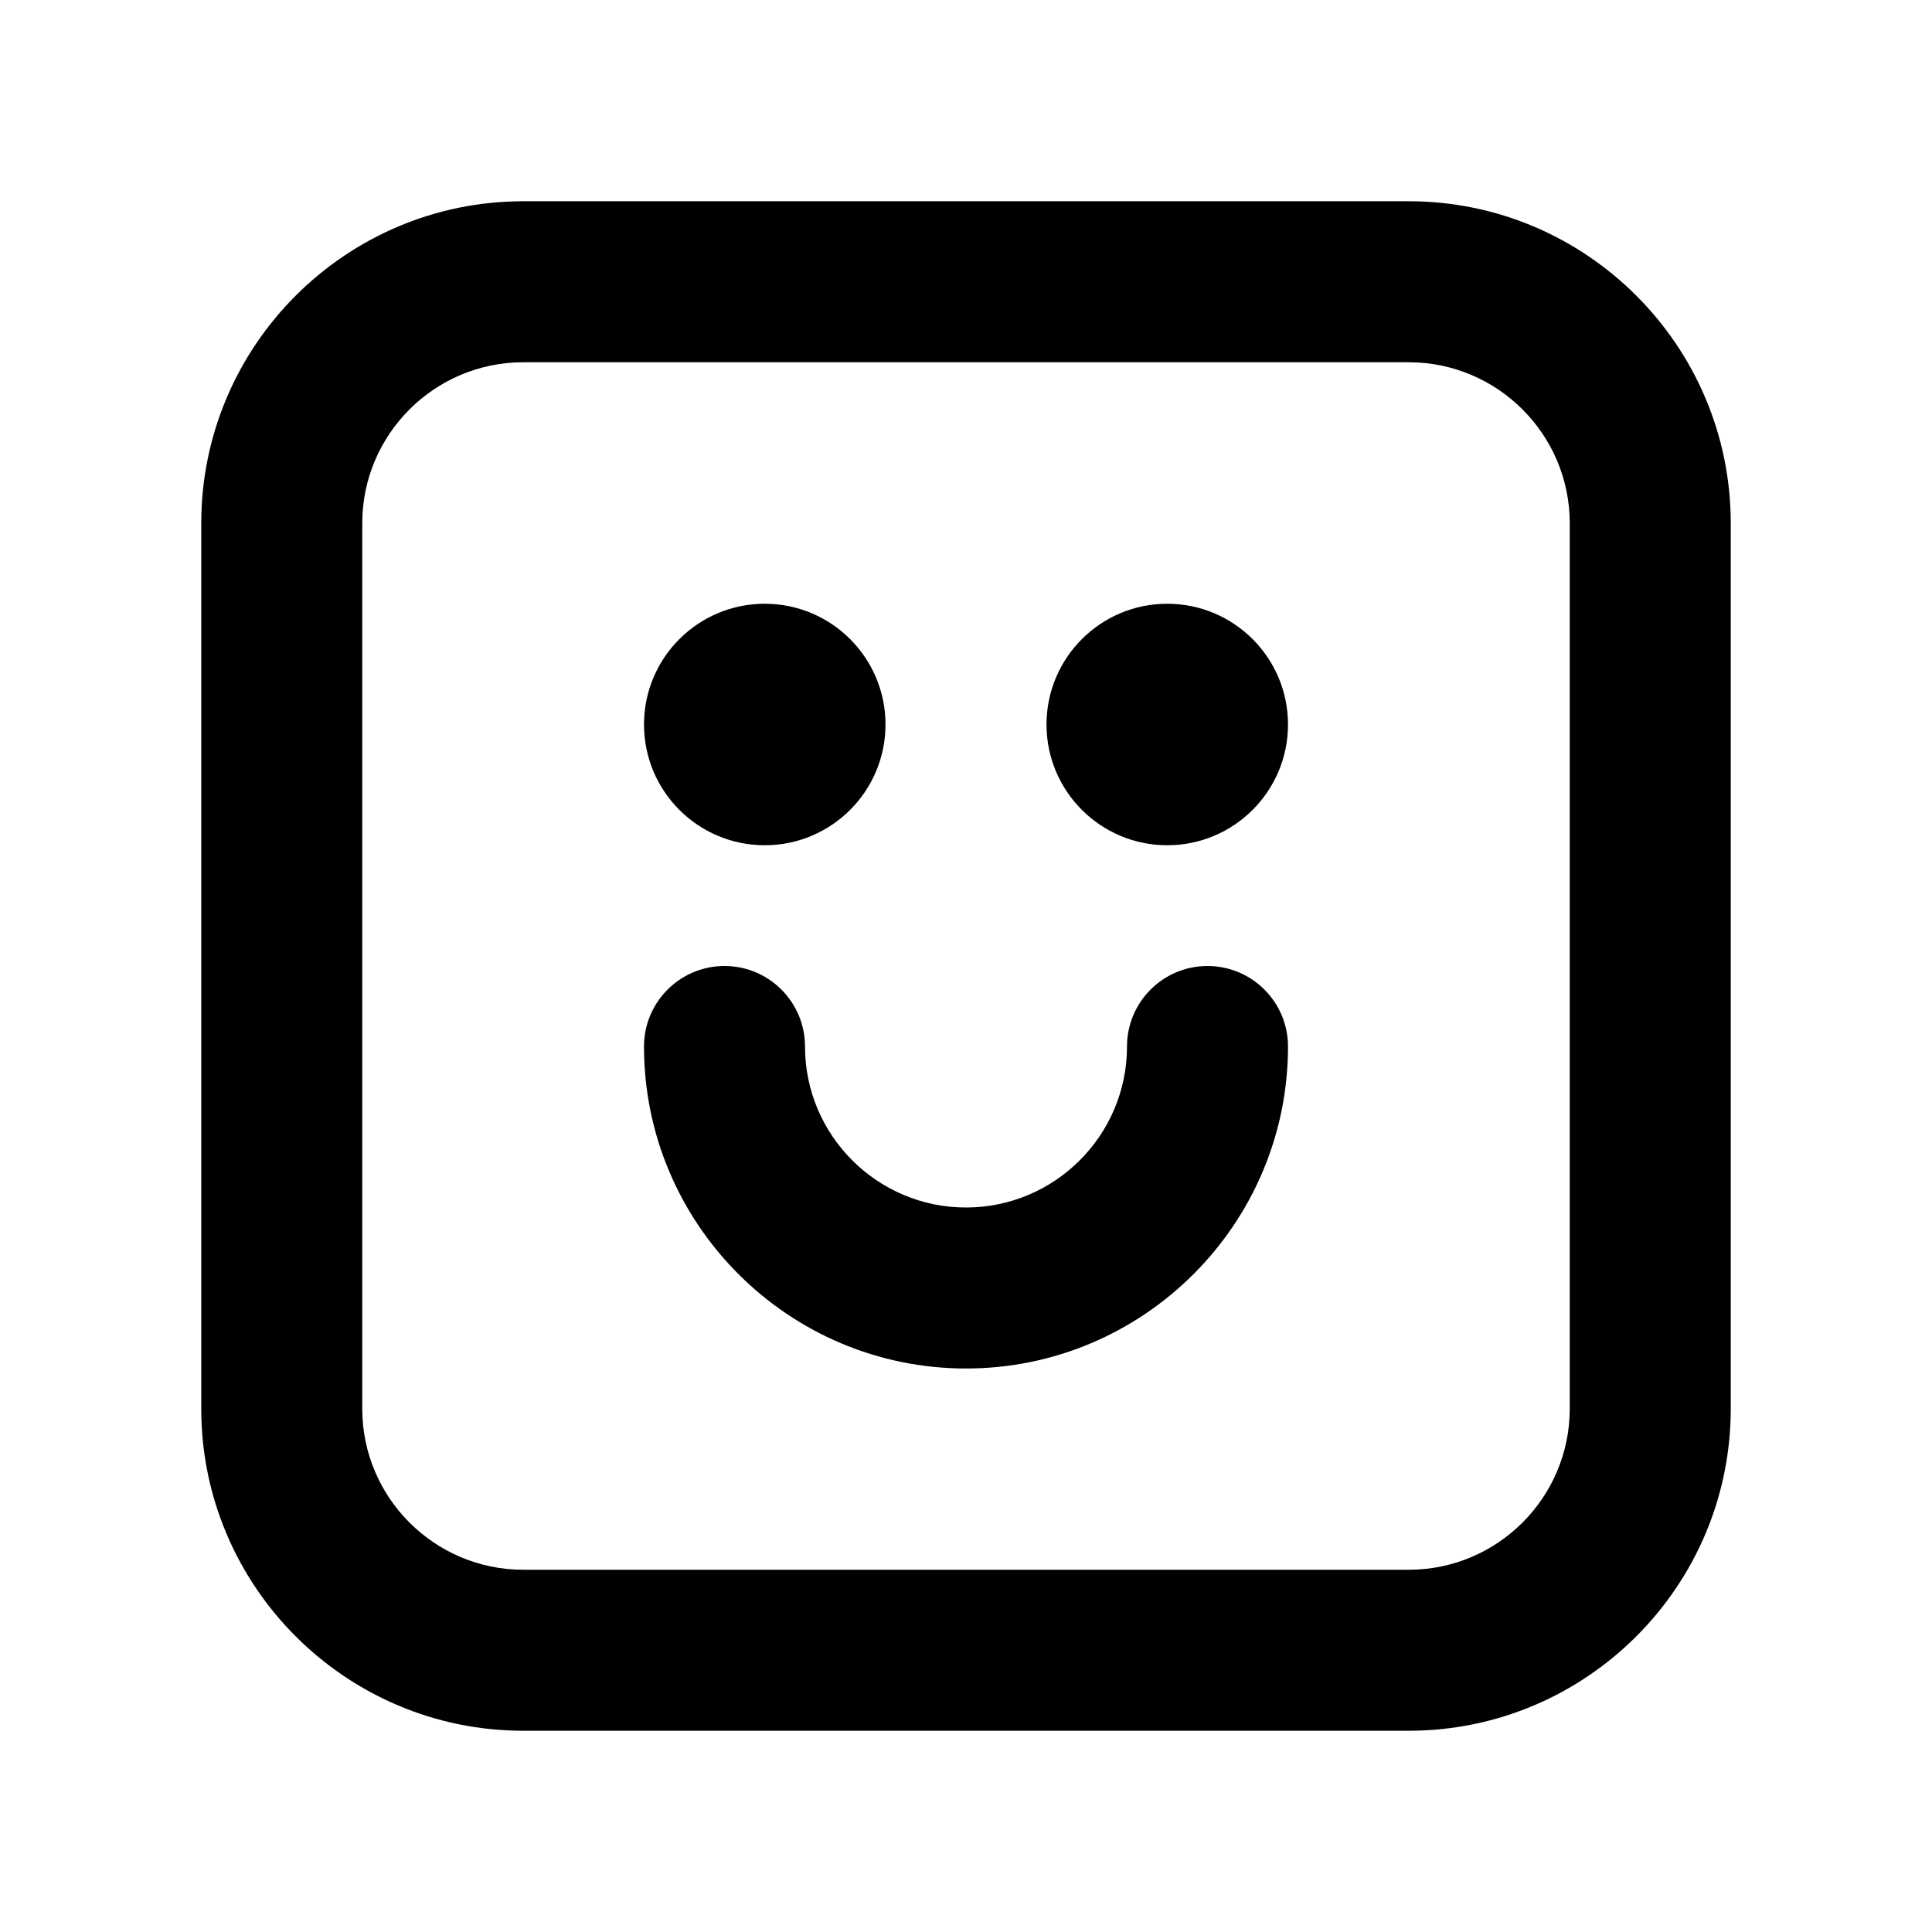 <svg enable-background="new 0 0 144 144" height="1440" viewBox="0 0 144 144" width="1440" xmlns="http://www.w3.org/2000/svg"><path d="m0 0h144v144h-144z" fill="#fff"/><circle cx="57" cy="54" r="9"/><circle cx="87" cy="54" r="9"/><path d="m90 72c-3.313 0-6 2.687-6 6 0 6.617-5.383 12-12 12s-12-5.383-12-12c0-3.313-2.687-6-6-6s-6 2.687-6 6c0 13.233 10.767 24 24 24s24-10.767 24-24c0-3.313-2.687-6-6-6z"/><path d="m105 15h-66c-13.233 0-24 10.767-24 24v66c0 13.233 10.767 24 24 24h66c13.233 0 24-10.767 24-24v-66c0-13.233-10.767-24-24-24zm12 90c0 6.617-5.383 12-12 12h-66c-6.617 0-12-5.383-12-12v-66c0-6.617 5.383-12 12-12h66c6.617 0 12 5.383 12 12z"/></svg>